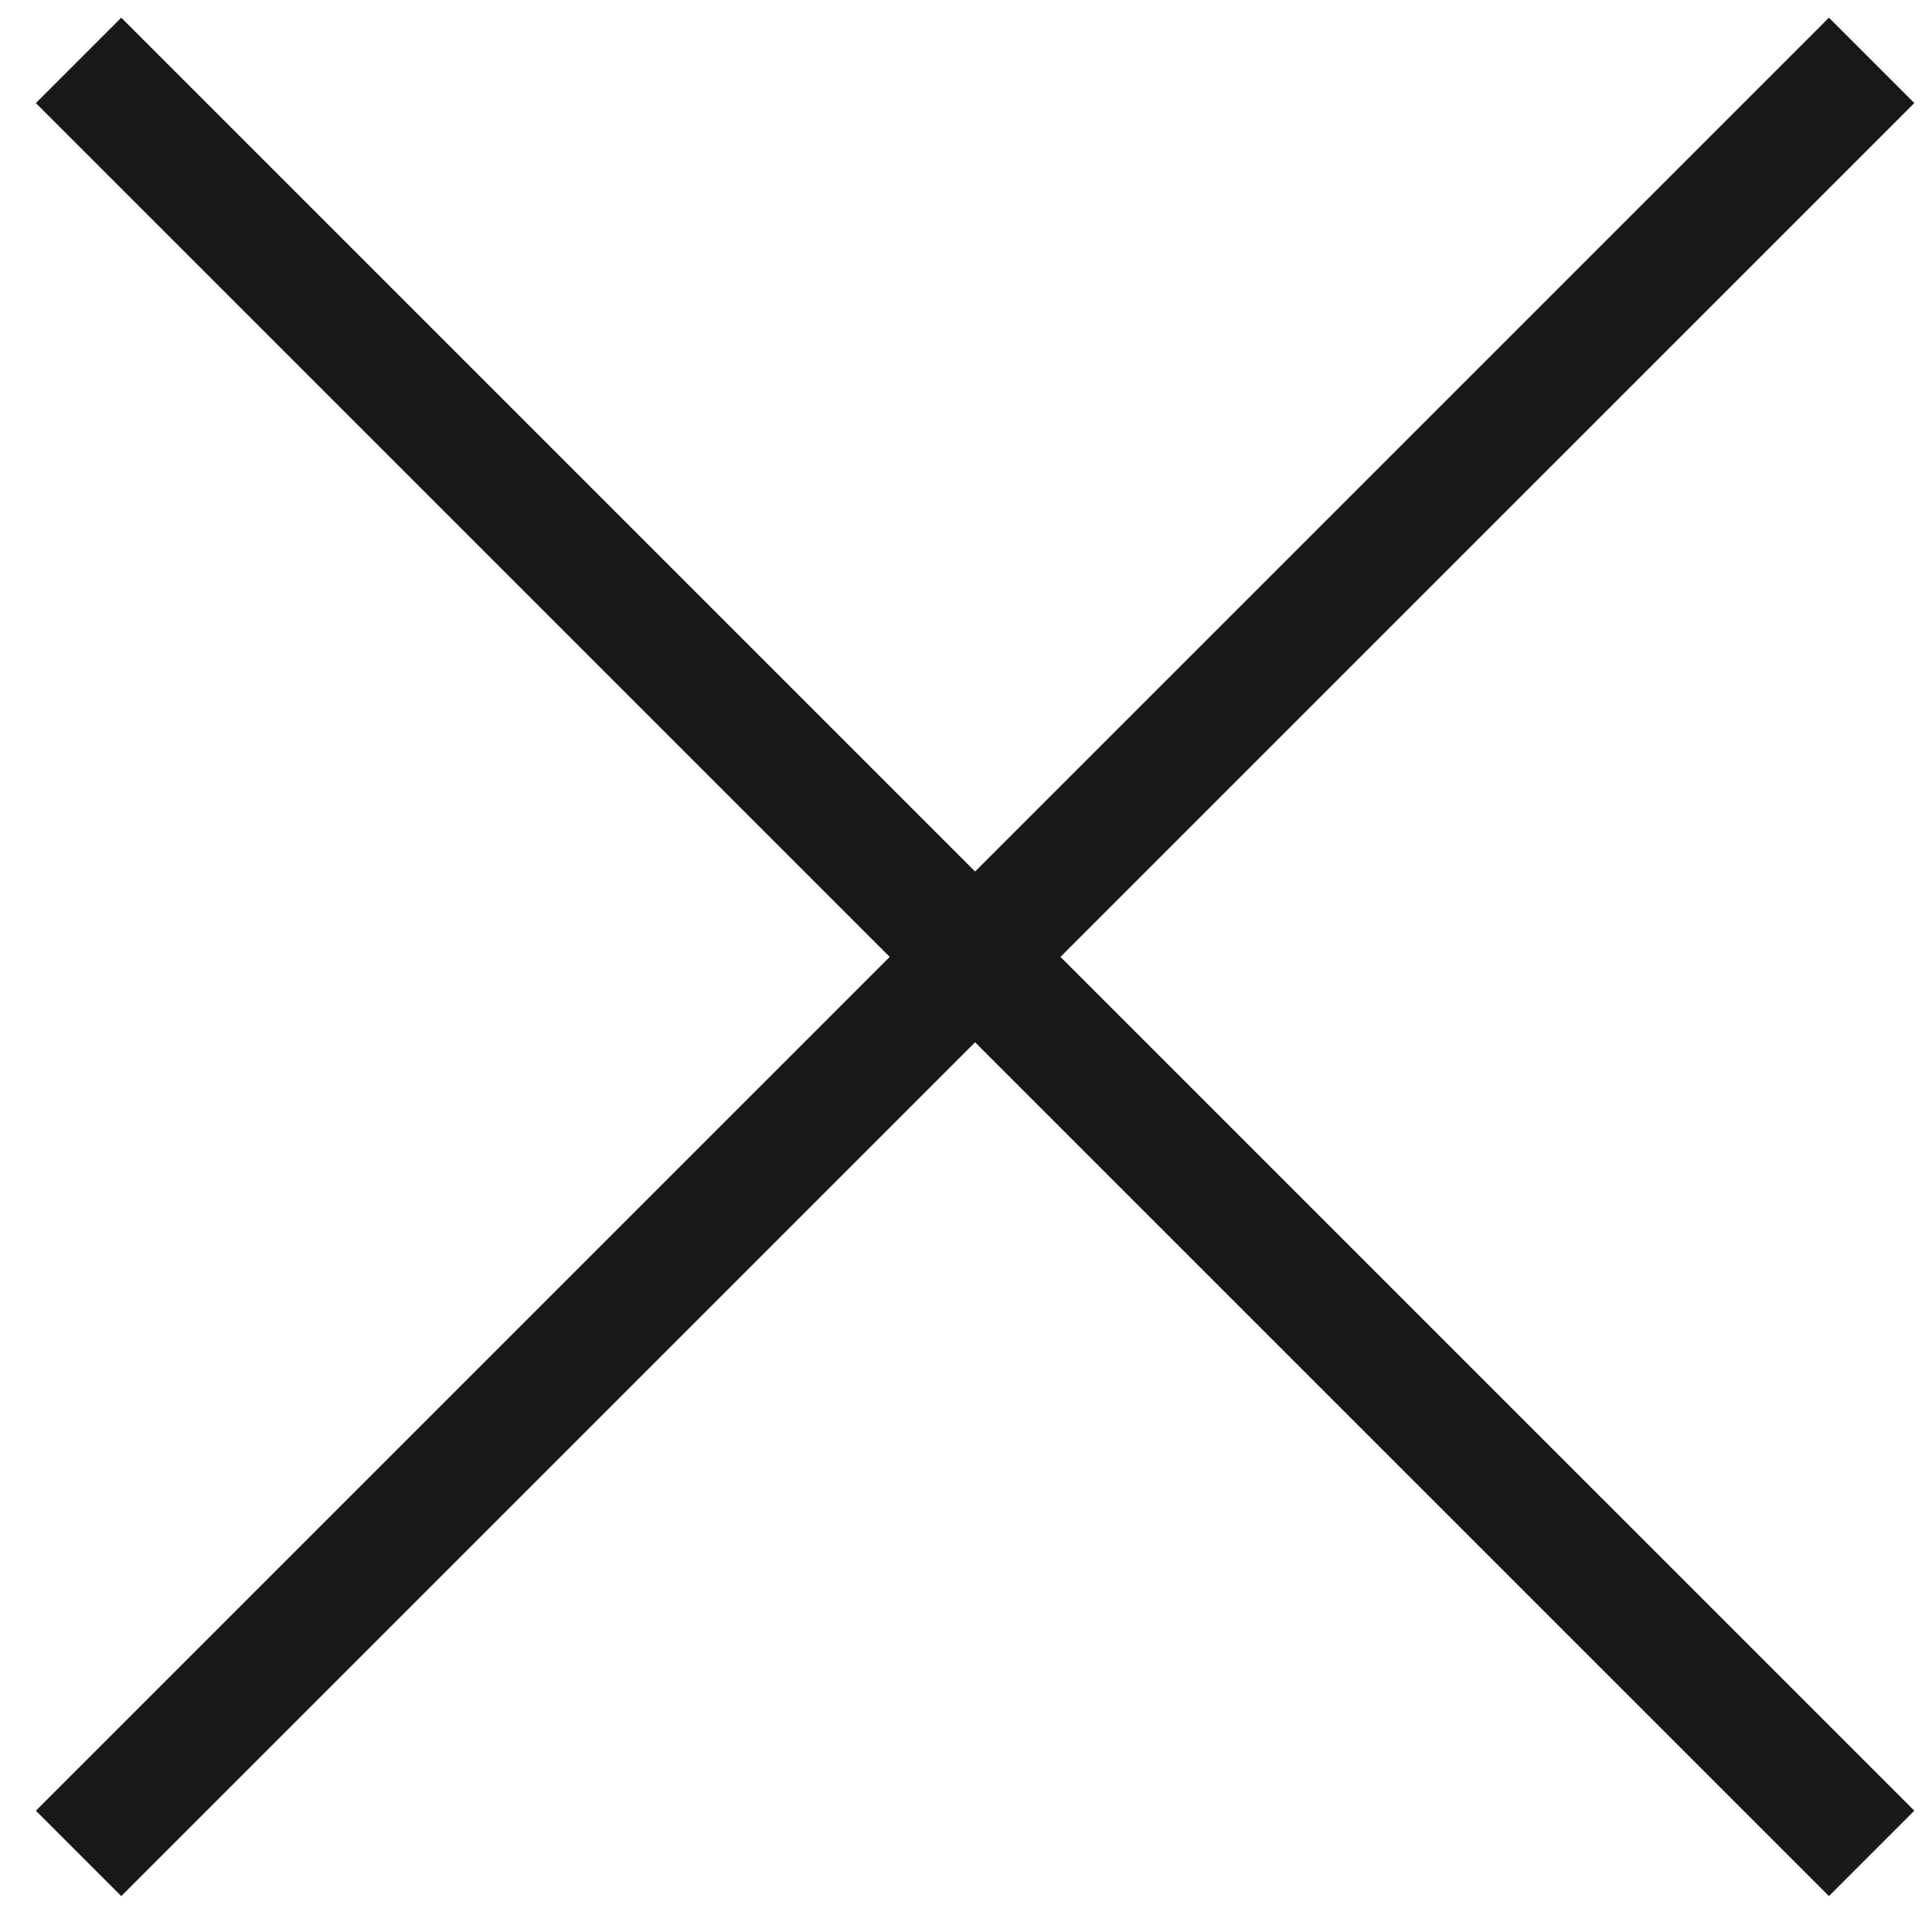 <?xml version="1.0" encoding="UTF-8" standalone="no"?>
<svg width="32px" height="32px" viewBox="0 0 32 32" version="1.1" xmlns="http://www.w3.org/2000/svg" xmlns:xlink="http://www.w3.org/1999/xlink" xmlns:sketch="http://www.bohemiancoding.com/sketch/ns">
    <!-- Generator: Sketch 3.2.2 (9983) - http://www.bohemiancoding.com/sketch -->
    <title>218 - Multiply (Outline)</title>
    <desc>Created with Sketch.</desc>
    <defs></defs>
    <g id="Page-1" stroke="none" stroke-width="1" fill="none" fill-rule="evenodd" sketch:type="MSPage">
        <g id="Icons" sketch:type="MSArtboardGroup" transform="translate(-374, -2291)" stroke="#1A1718" stroke-width="2">
            <g id="218---Multiply-(Outline)" sketch:type="MSLayerGroup" transform="translate(375, 2292)">
                <path d="M30,0 L0.301,29.698" id="Stroke-370" sketch:type="MSShapeGroup"></path>
                <path d="M30,29.698 L0.301,0" id="Stroke-372" sketch:type="MSShapeGroup"></path>
            </g>
        </g>
    </g>
</svg>